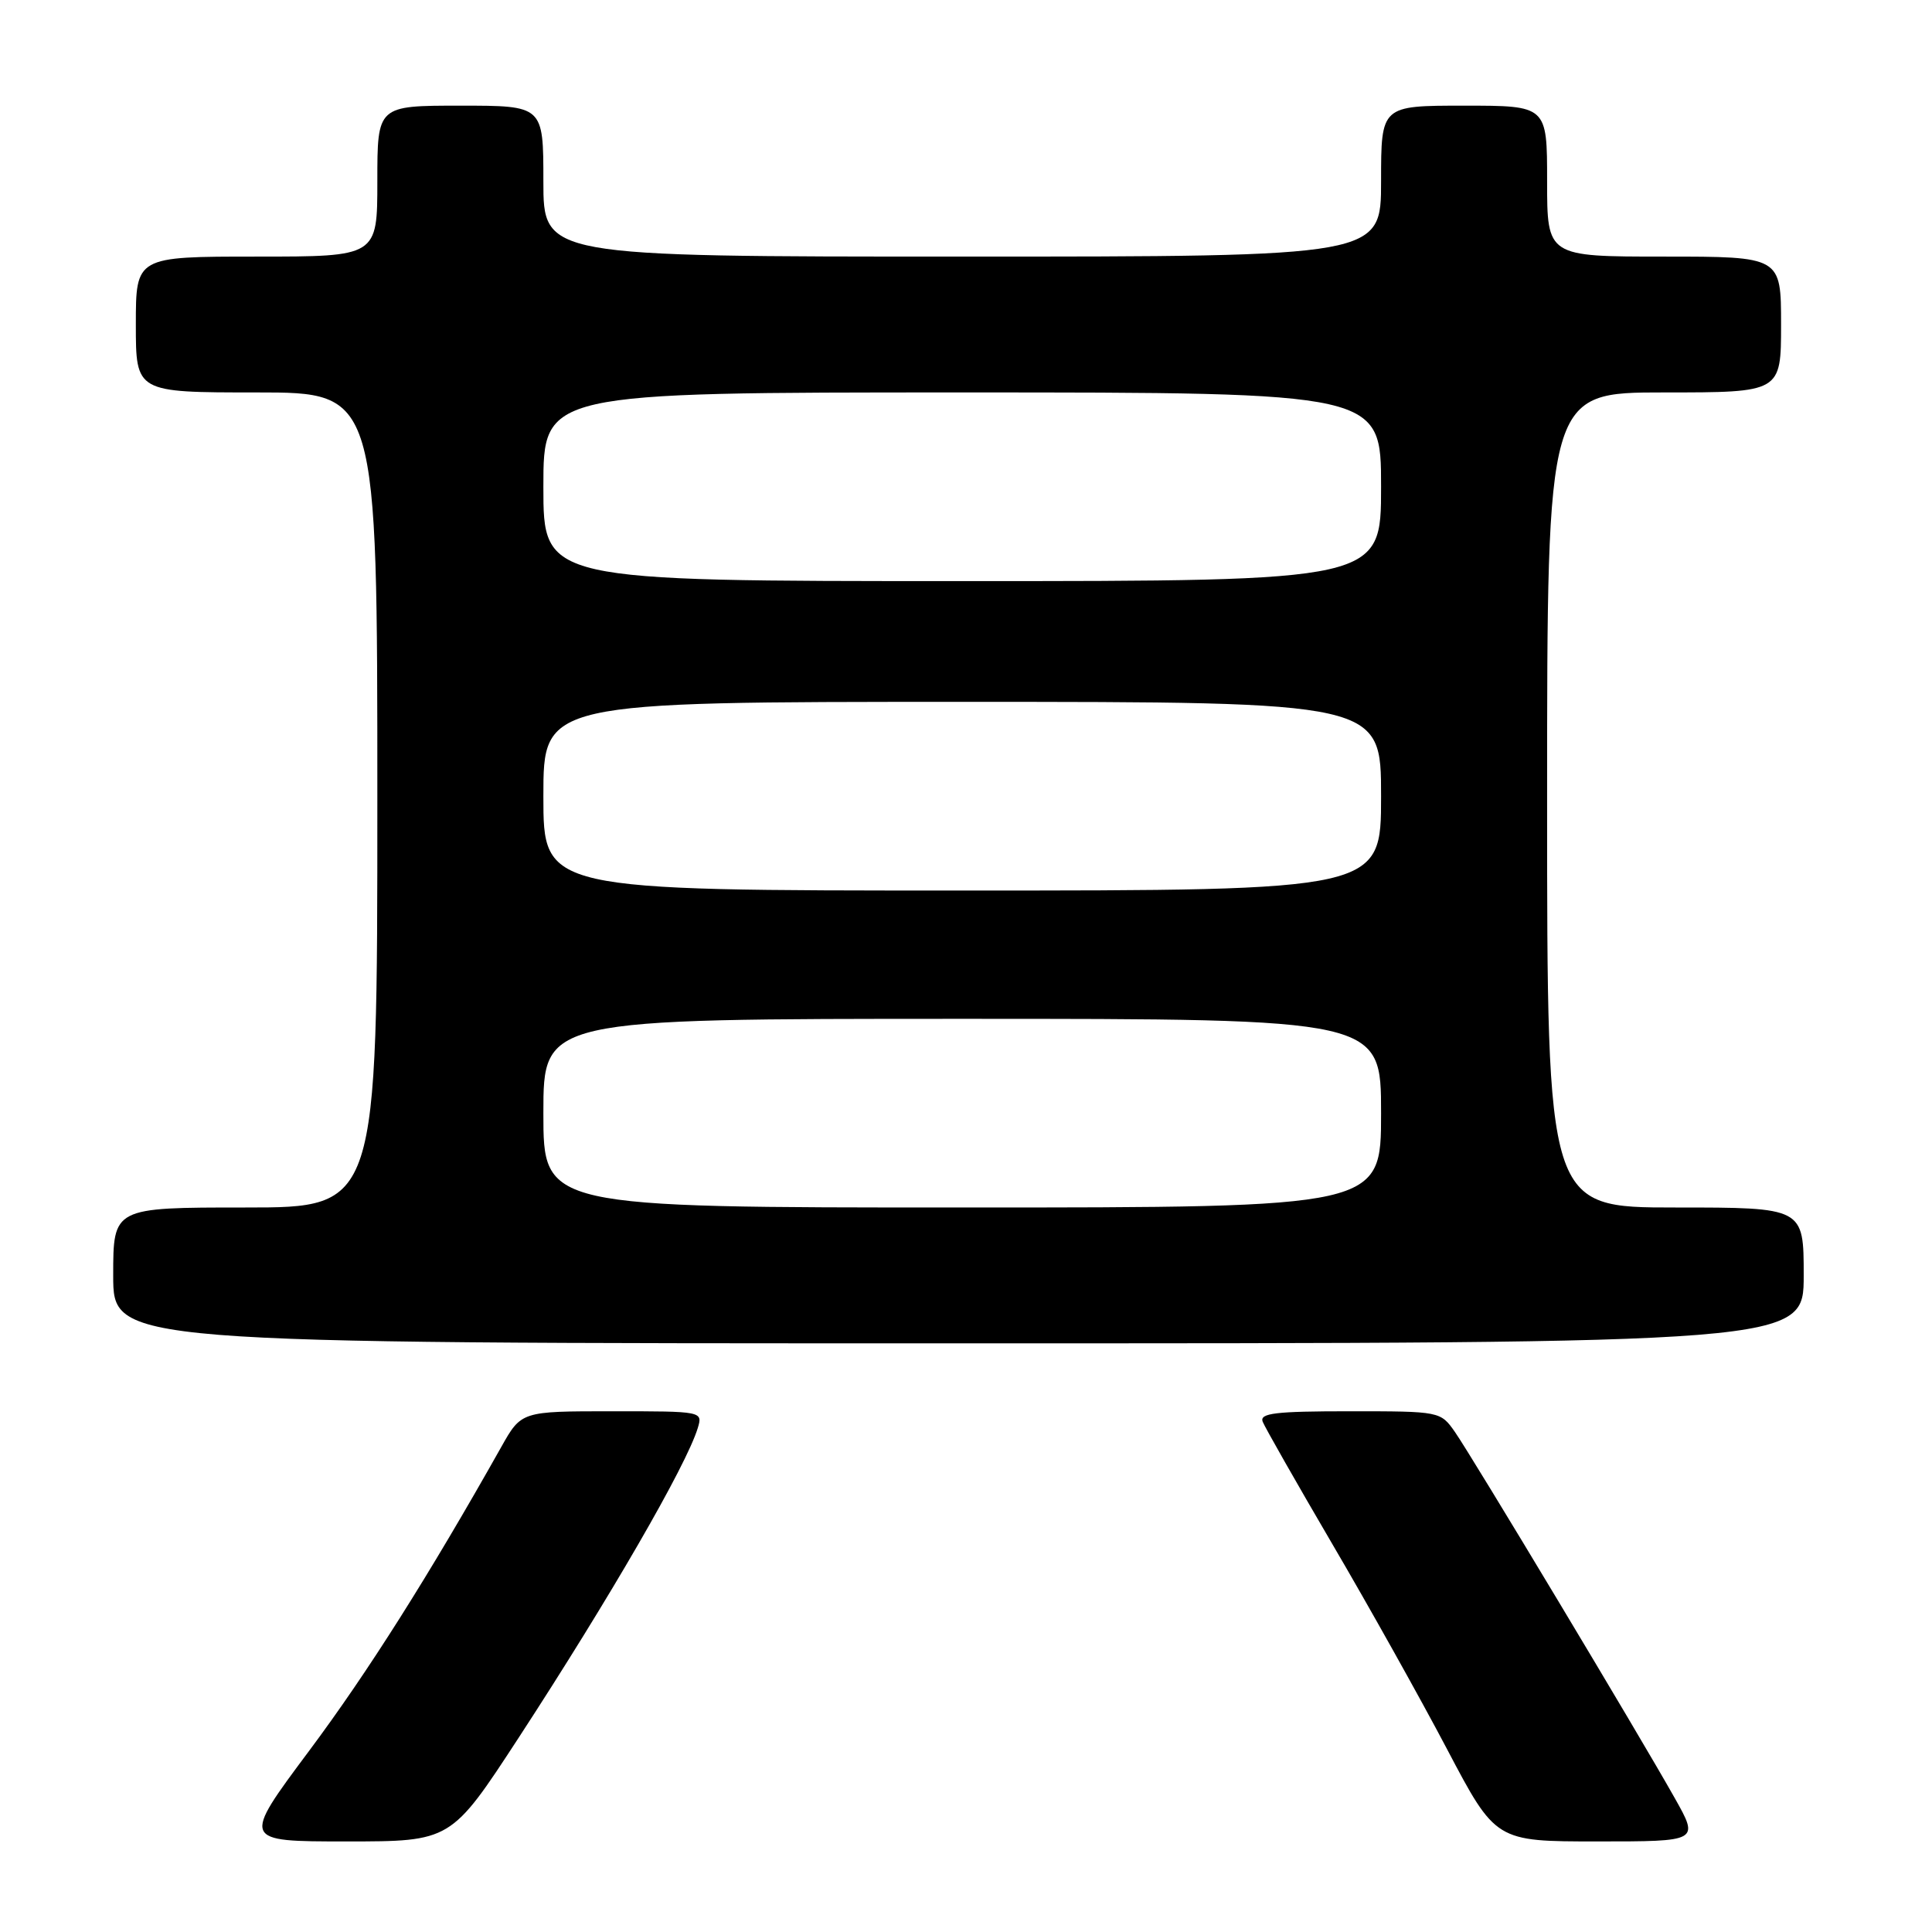 <?xml version="1.0" encoding="UTF-8" standalone="no"?>
<!DOCTYPE svg PUBLIC "-//W3C//DTD SVG 1.1//EN" "http://www.w3.org/Graphics/SVG/1.1/DTD/svg11.dtd" >
<svg xmlns="http://www.w3.org/2000/svg" xmlns:xlink="http://www.w3.org/1999/xlink" version="1.1" viewBox="0 0 256 256">
 <g >
 <path fill="currentColor"
d=" M 68.73 230.25 C 80.84 211.67 90.91 194.25 92.45 189.25 C 93.13 187.00 93.12 187.00 81.11 187.00 C 69.08 187.00 69.08 187.00 66.41 191.75 C 56.80 208.82 48.74 221.57 40.95 232.01 C 32.01 244.00 32.01 244.00 45.89 244.00 C 59.76 244.00 59.76 244.00 68.73 230.25 Z  M 221.91 238.25 C 217.16 229.80 195.03 192.95 192.79 189.75 C 190.87 187.01 190.82 187.00 178.82 187.00 C 169.01 187.00 166.88 187.25 167.31 188.38 C 167.61 189.13 171.77 196.45 176.56 204.63 C 181.36 212.81 188.18 225.01 191.73 231.75 C 198.18 244.00 198.18 244.00 211.66 244.00 C 225.15 244.00 225.15 244.00 221.91 238.25 Z  M 239.00 169.00 C 239.00 160.00 239.00 160.00 222.00 160.00 C 205.00 160.00 205.00 160.00 205.00 106.00 C 205.00 52.00 205.00 52.00 220.50 52.00 C 236.00 52.00 236.00 52.00 236.00 43.00 C 236.00 34.00 236.00 34.00 220.50 34.00 C 205.00 34.00 205.00 34.00 205.00 24.00 C 205.00 14.00 205.00 14.00 194.00 14.00 C 183.00 14.00 183.00 14.00 183.00 24.00 C 183.00 34.00 183.00 34.00 127.50 34.00 C 72.00 34.00 72.00 34.00 72.00 24.00 C 72.00 14.00 72.00 14.00 61.00 14.00 C 50.00 14.00 50.00 14.00 50.00 24.00 C 50.00 34.00 50.00 34.00 34.00 34.00 C 18.00 34.00 18.00 34.00 18.00 43.00 C 18.00 52.00 18.00 52.00 34.00 52.00 C 50.00 52.00 50.00 52.00 50.00 106.00 C 50.00 160.00 50.00 160.00 32.50 160.00 C 15.00 160.00 15.00 160.00 15.00 169.00 C 15.00 178.00 15.00 178.00 127.00 178.00 C 239.00 178.00 239.00 178.00 239.00 169.00 Z  M 72.00 147.50 C 72.00 135.00 72.00 135.00 127.50 135.00 C 183.00 135.00 183.00 135.00 183.00 147.50 C 183.00 160.00 183.00 160.00 127.50 160.00 C 72.00 160.00 72.00 160.00 72.00 147.50 Z  M 72.00 105.50 C 72.00 93.00 72.00 93.00 127.50 93.00 C 183.00 93.00 183.00 93.00 183.00 105.50 C 183.00 118.00 183.00 118.00 127.50 118.00 C 72.00 118.00 72.00 118.00 72.00 105.50 Z  M 72.00 64.50 C 72.00 52.00 72.00 52.00 127.50 52.00 C 183.00 52.00 183.00 52.00 183.00 64.50 C 183.00 77.00 183.00 77.00 127.50 77.00 C 72.00 77.00 72.00 77.00 72.00 64.50 Z "/>
</g>
</svg>